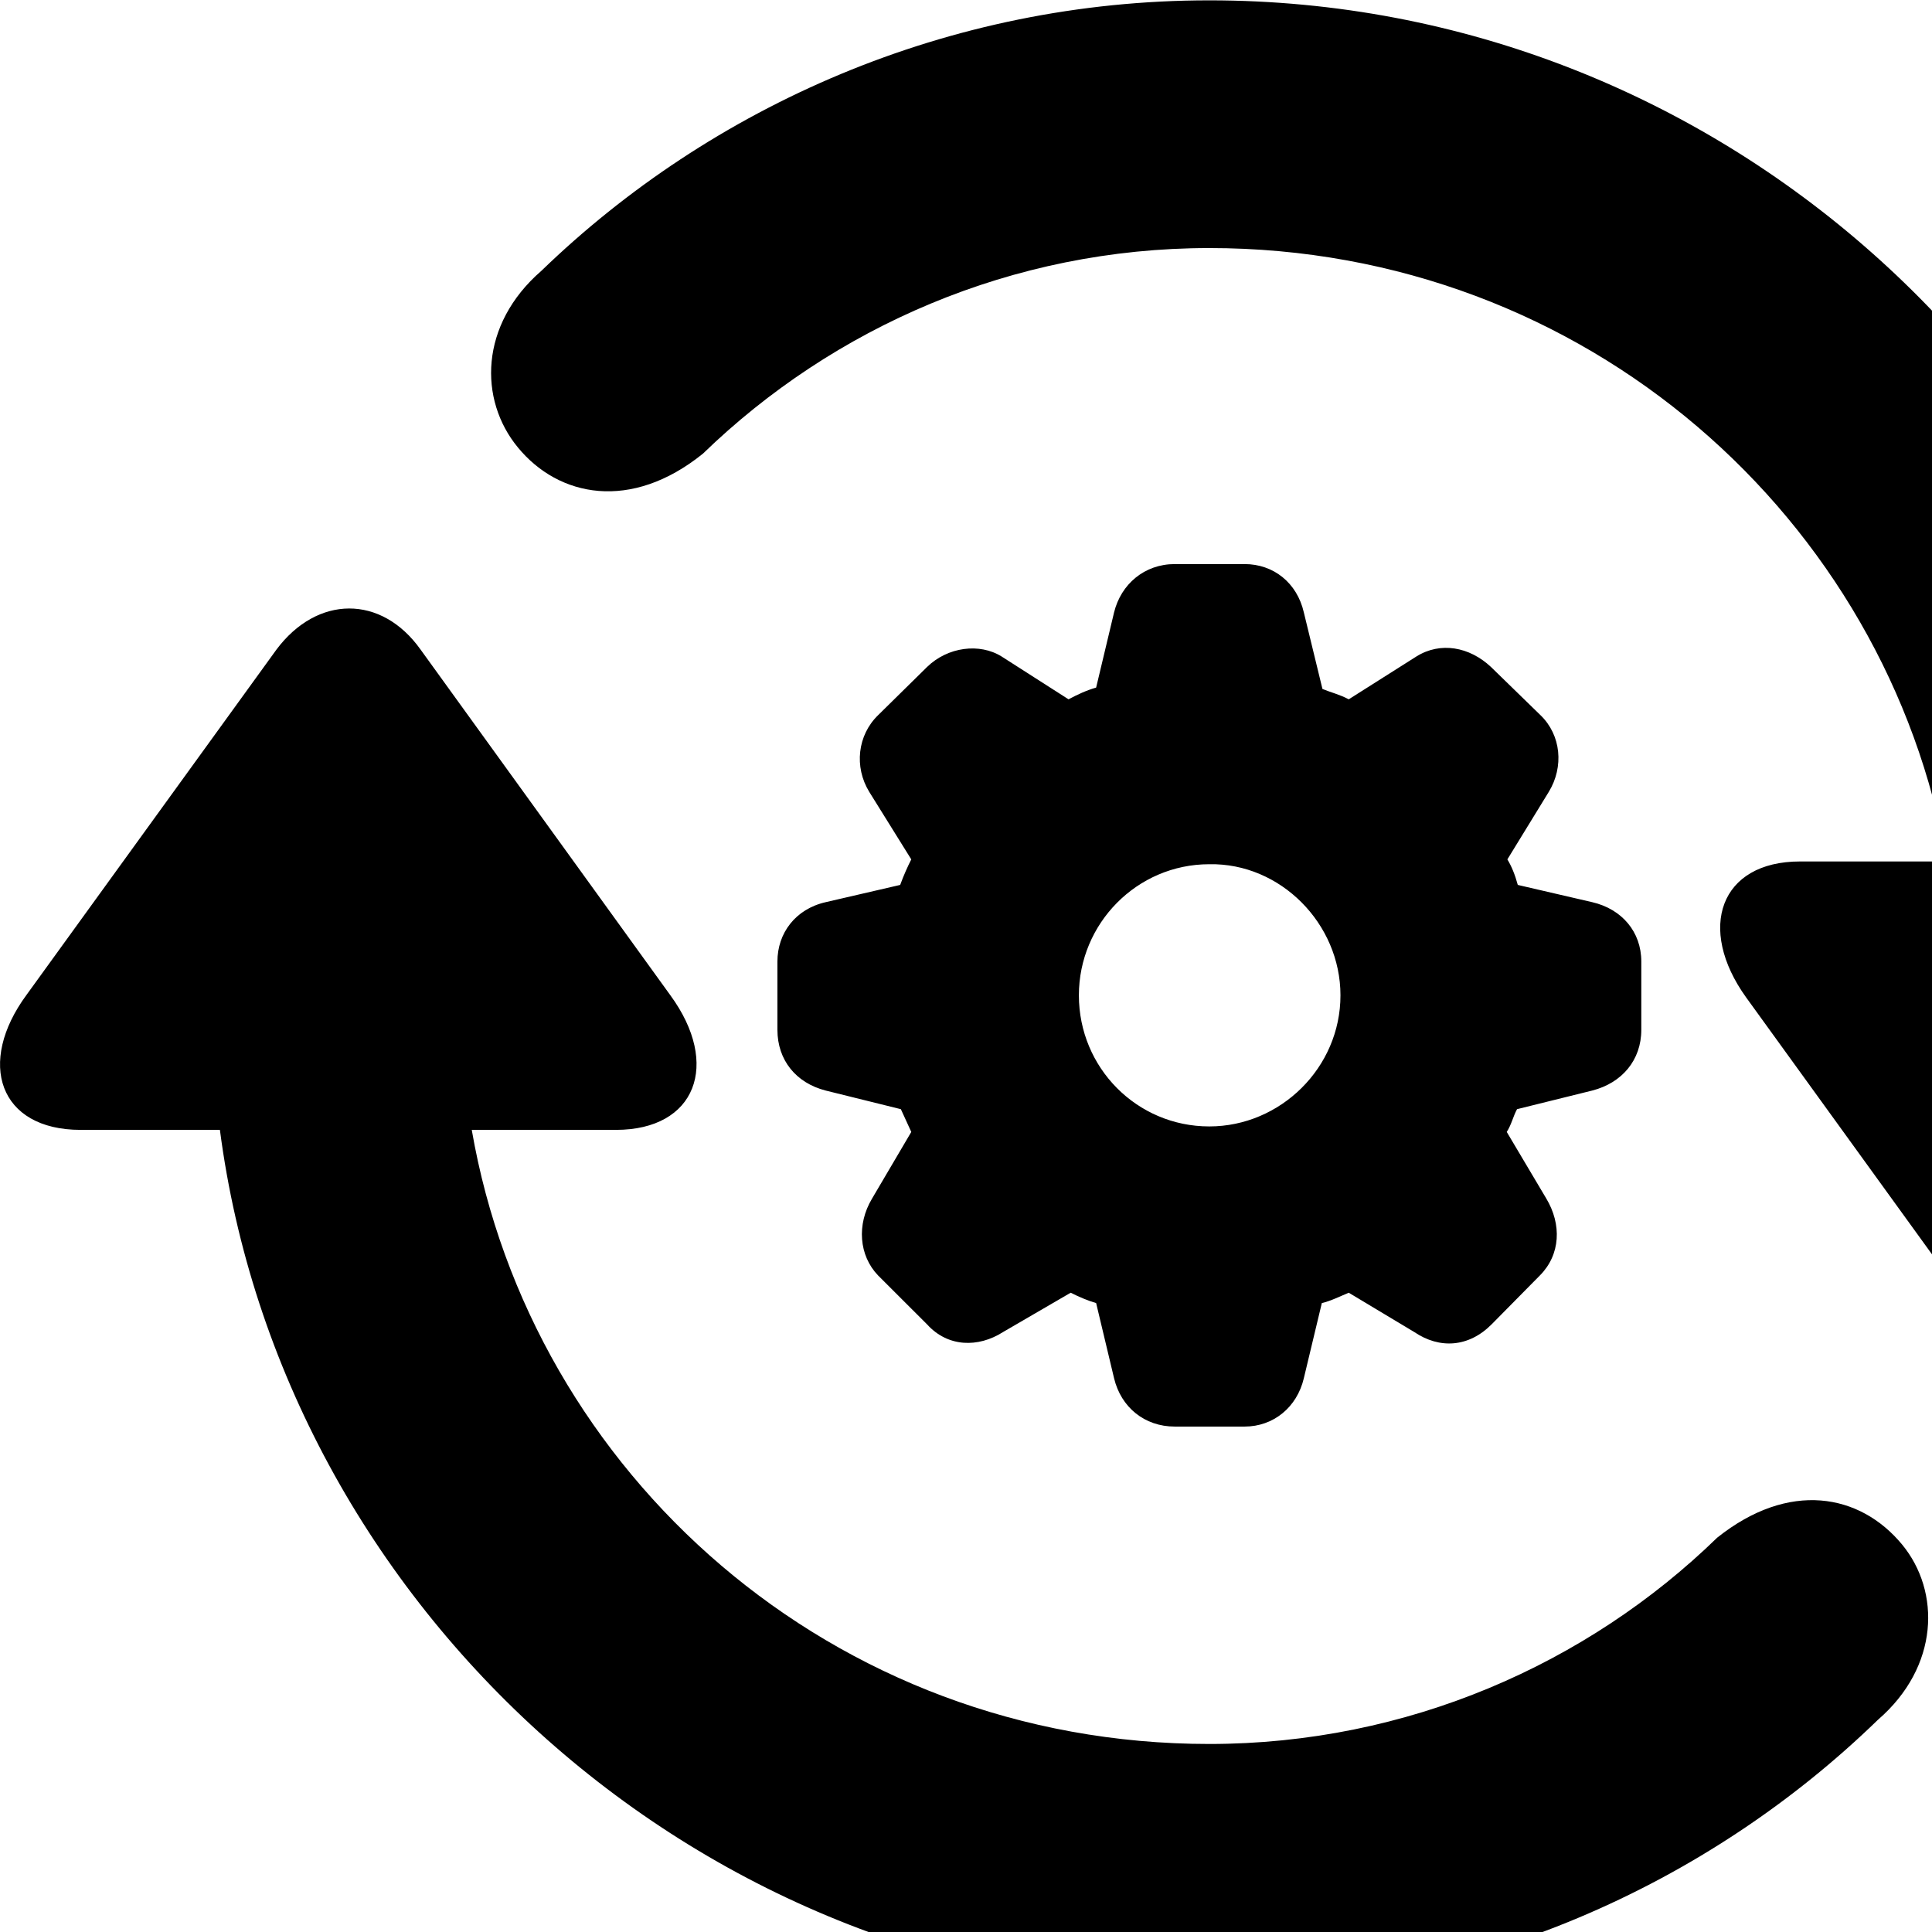 <svg xmlns="http://www.w3.org/2000/svg" viewBox="0 0 28 28" width="28" height="28">
  <path d="M7.846 3.925C6.947 4.705 6.936 5.795 7.506 6.485C8.097 7.205 9.146 7.415 10.187 6.575C12.076 4.745 14.666 3.595 17.526 3.595C22.997 3.595 27.357 7.535 28.216 12.485H26.087C24.927 12.485 24.587 13.455 25.306 14.455L28.916 19.445C29.506 20.245 30.436 20.235 31.026 19.445L34.627 14.455C35.367 13.455 35.036 12.485 33.856 12.485H31.866C30.966 5.595 24.907 0.005 17.526 0.005C13.736 0.005 10.306 1.545 7.846 3.925ZM17.026 20.675H18.037C18.456 20.675 18.797 20.395 18.896 19.975L19.157 18.885C19.287 18.855 19.427 18.785 19.547 18.735L20.497 19.305C20.866 19.555 21.287 19.525 21.616 19.195L22.317 18.485C22.616 18.185 22.637 17.745 22.407 17.365L21.837 16.405C21.907 16.295 21.927 16.185 21.986 16.075L23.076 15.805C23.506 15.695 23.787 15.365 23.787 14.925V13.935C23.787 13.505 23.506 13.175 23.076 13.075L21.997 12.825C21.956 12.675 21.907 12.555 21.846 12.455L22.447 11.475C22.666 11.115 22.627 10.655 22.326 10.365L21.607 9.665C21.297 9.375 20.877 9.295 20.526 9.515L19.547 10.135C19.416 10.065 19.287 10.035 19.166 9.985L18.896 8.875C18.797 8.445 18.456 8.175 18.037 8.175H17.026C16.587 8.175 16.247 8.465 16.146 8.875L15.886 9.965C15.746 10.005 15.617 10.065 15.486 10.135L14.517 9.515C14.197 9.315 13.736 9.375 13.437 9.665L12.726 10.365C12.427 10.655 12.377 11.115 12.597 11.475L13.207 12.455C13.156 12.555 13.097 12.685 13.046 12.825L11.966 13.075C11.527 13.175 11.267 13.525 11.267 13.935V14.925C11.267 15.365 11.537 15.695 11.966 15.805L13.056 16.075C13.107 16.185 13.156 16.295 13.207 16.405L12.636 17.375C12.416 17.745 12.447 18.195 12.726 18.485L13.437 19.195C13.736 19.525 14.177 19.535 14.537 19.305L15.517 18.735C15.636 18.795 15.777 18.855 15.886 18.885L16.146 19.975C16.247 20.395 16.587 20.675 17.026 20.675ZM0.387 14.415C-0.344 15.405 -0.013 16.375 1.167 16.375H3.187C4.087 23.265 10.146 28.875 17.526 28.875C21.317 28.875 24.756 27.315 27.216 24.925C28.107 24.155 28.127 23.065 27.567 22.385C26.956 21.645 25.927 21.455 24.887 22.285C23.006 24.115 20.396 25.275 17.526 25.275C12.056 25.275 7.697 21.345 6.837 16.375H8.927C10.086 16.375 10.447 15.425 9.716 14.425L6.096 9.415C5.527 8.615 4.596 8.625 4.006 9.415ZM17.526 16.325C16.477 16.325 15.636 15.475 15.636 14.425C15.636 13.385 16.477 12.525 17.526 12.525C18.556 12.505 19.427 13.385 19.427 14.425C19.427 15.475 18.556 16.325 17.526 16.325Z" />
</svg>